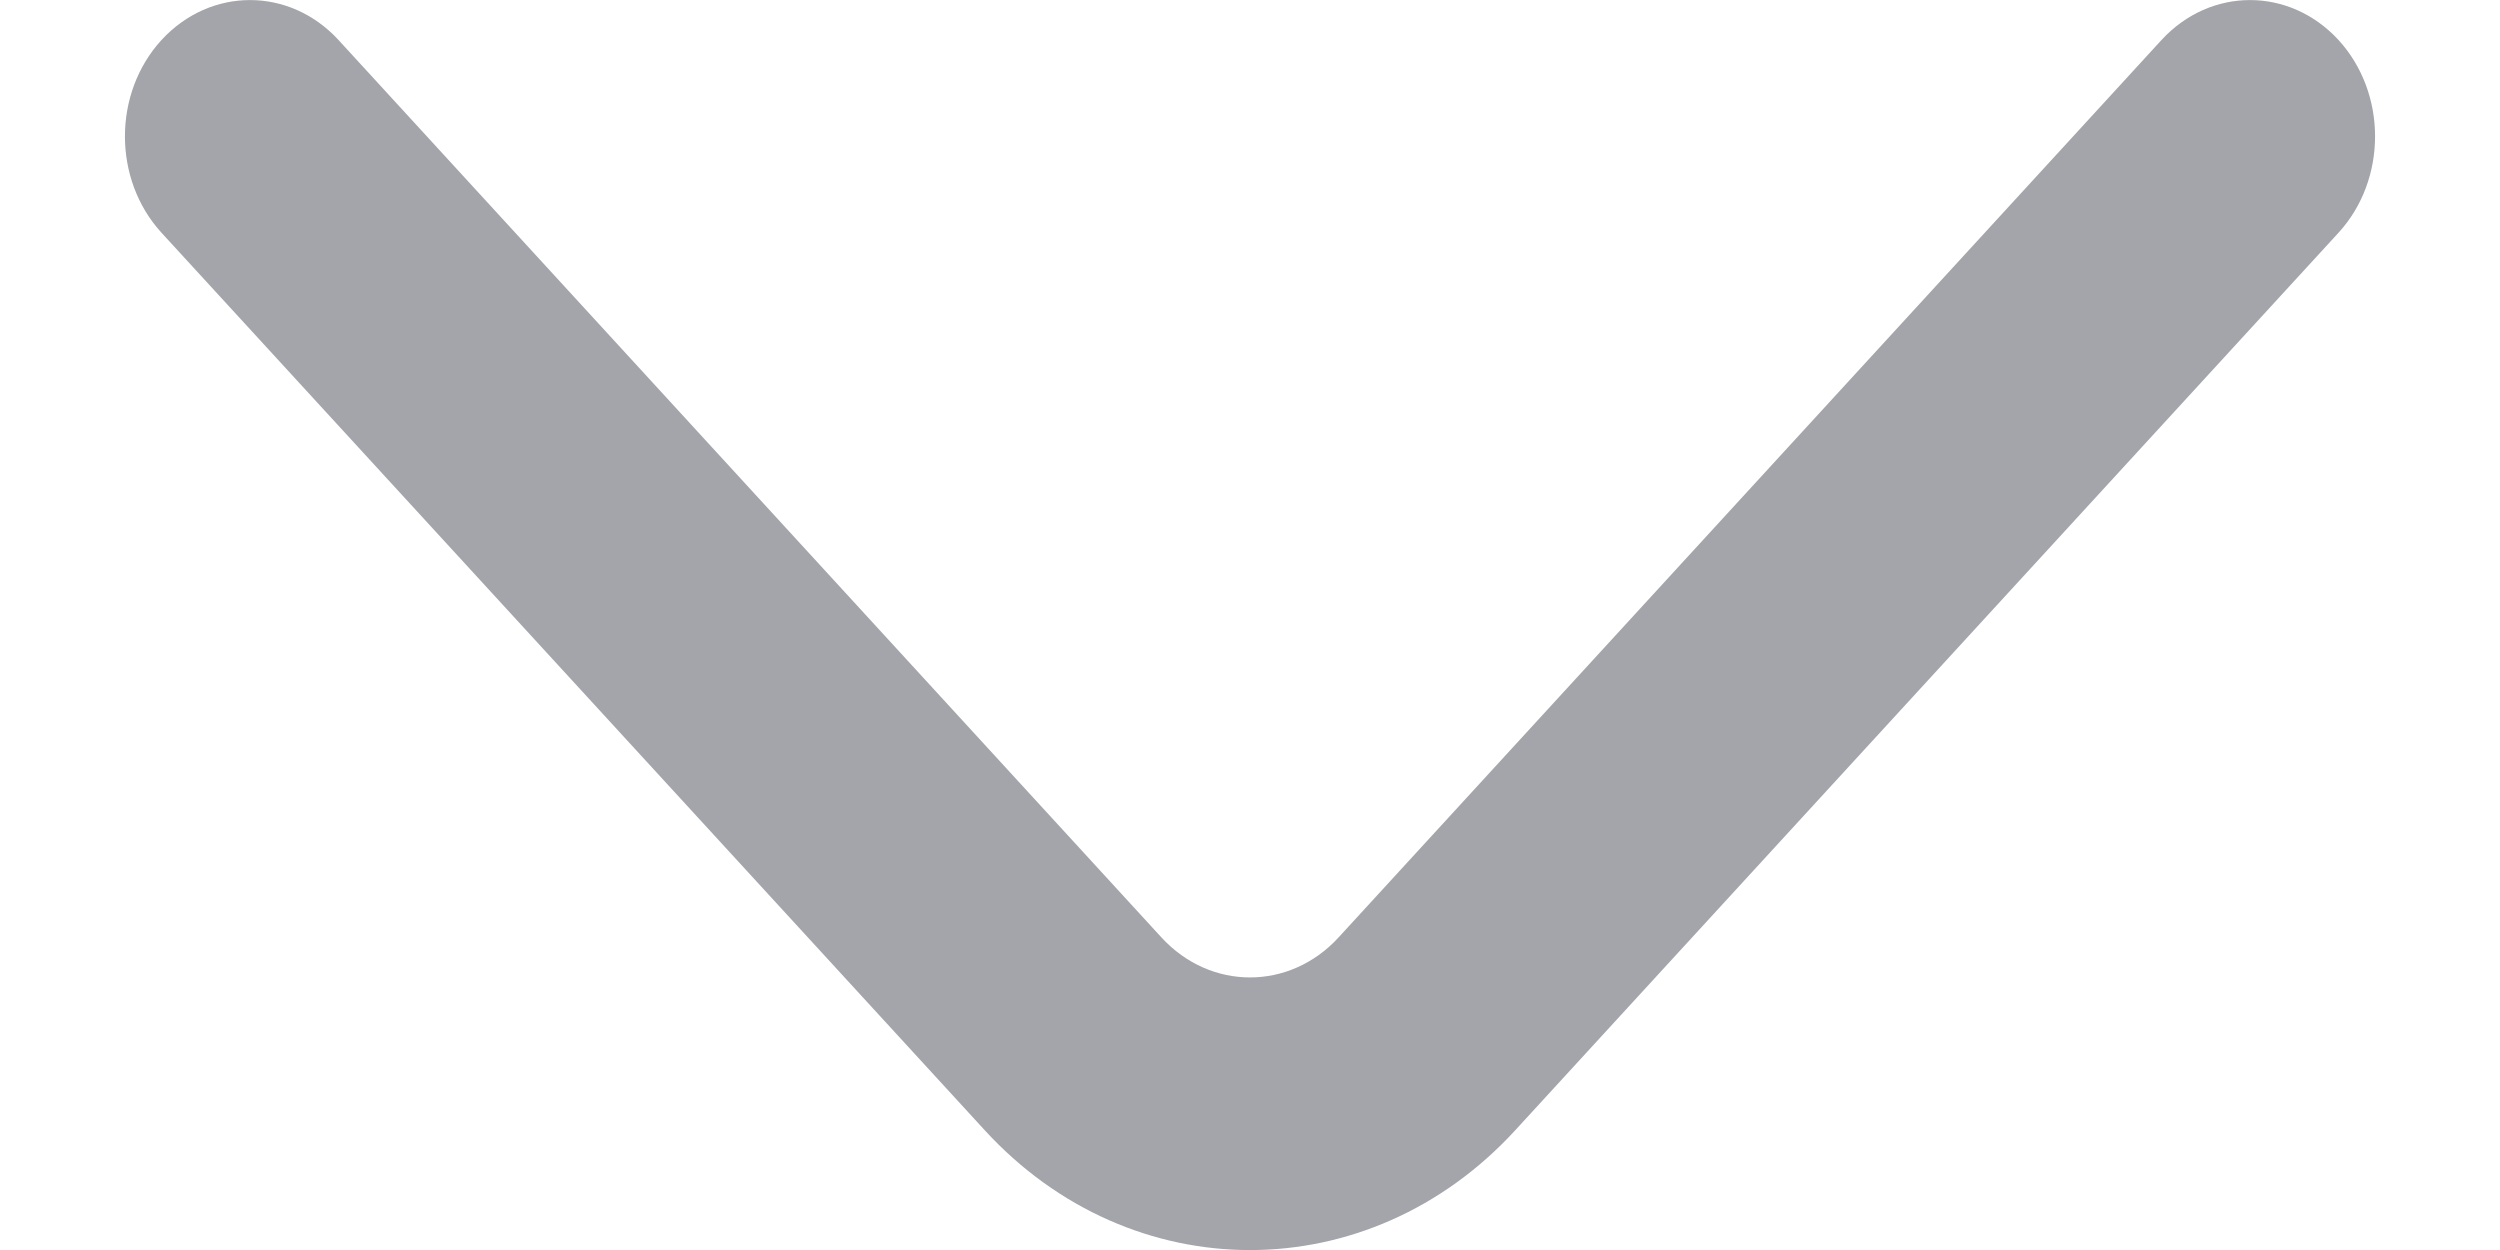 <svg width="10" height="5" viewBox="0 0 10 5" fill="none" xmlns="http://www.w3.org/2000/svg">
<path fill-rule="evenodd" clip-rule="evenodd" d="M0.646 0.16C0.842 -0.053 1.158 -0.053 1.354 0.16L4.646 3.75C4.842 3.963 5.158 3.963 5.354 3.75L8.646 0.16C8.842 -0.053 9.158 -0.053 9.354 0.16C9.549 0.373 9.549 0.718 9.354 0.931L6.061 4.521C5.475 5.16 4.525 5.16 3.939 4.521L0.646 0.931C0.451 0.718 0.451 0.373 0.646 0.16Z" fill="#1A202C" fill-opacity="0.4"/>
</svg>
